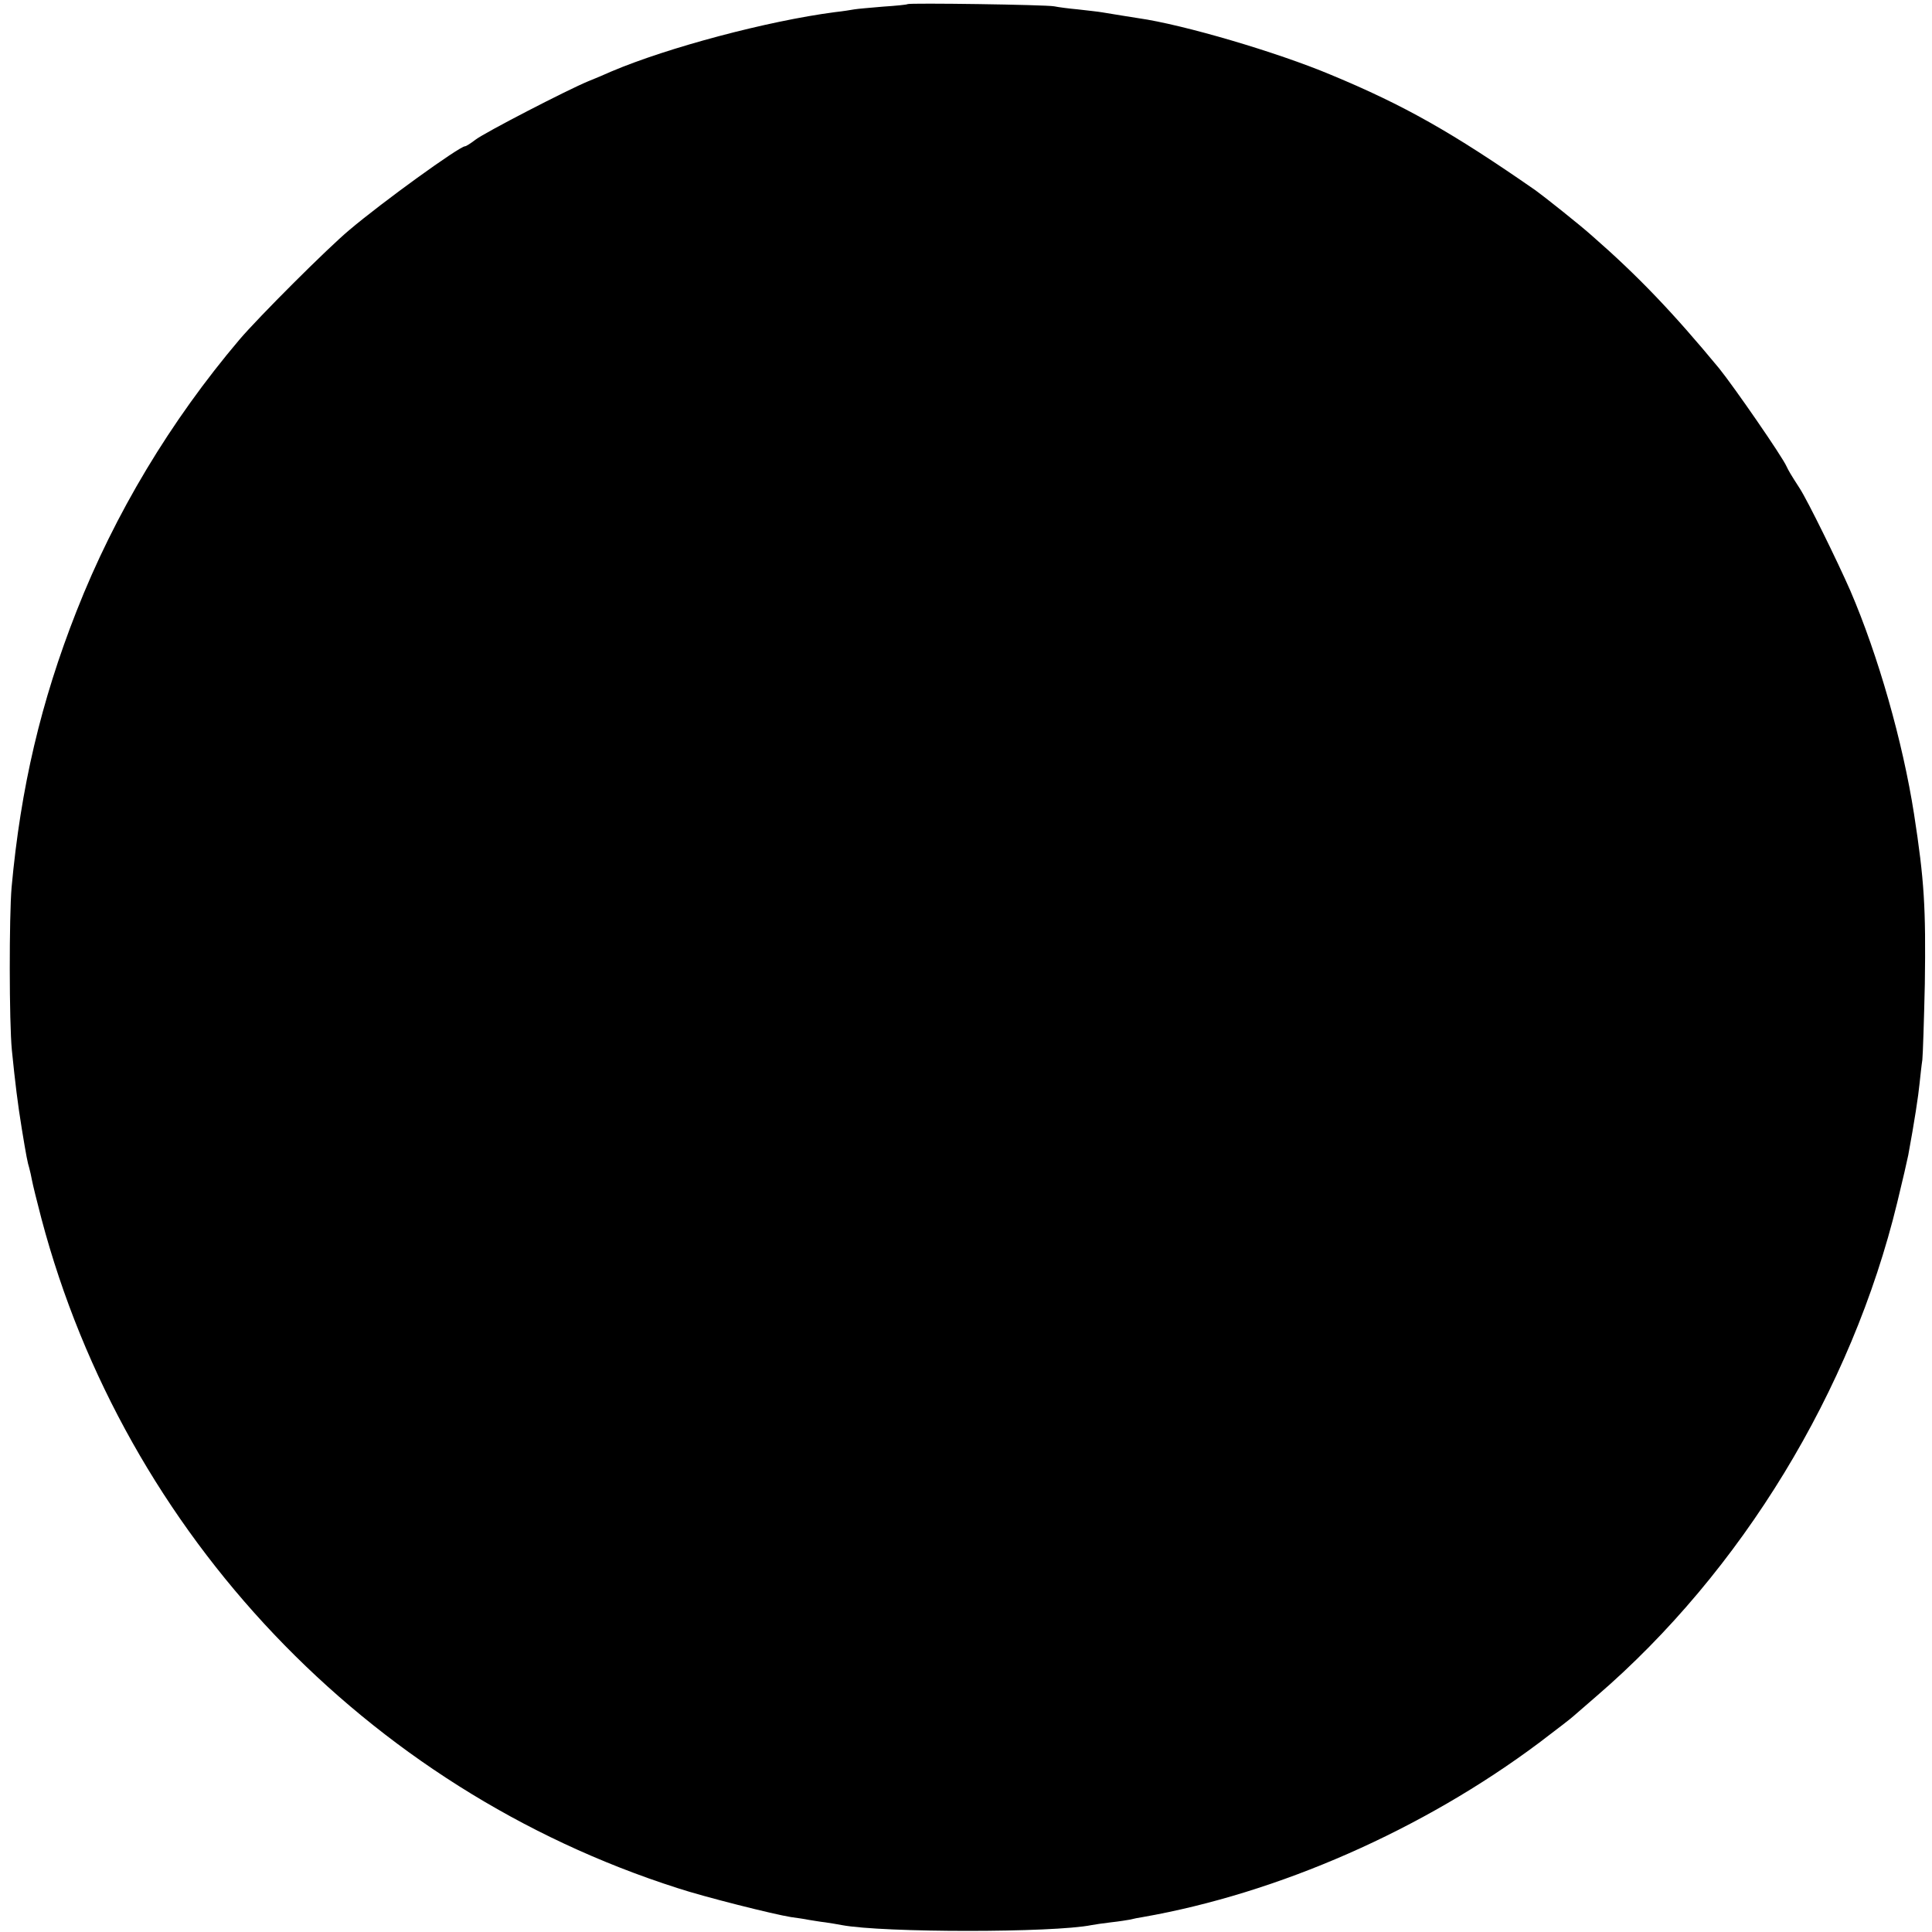 <?xml version="1.0" standalone="no"?>
<!DOCTYPE svg PUBLIC "-//W3C//DTD SVG 20010904//EN"
 "http://www.w3.org/TR/2001/REC-SVG-20010904/DTD/svg10.dtd">
<svg version="1.0" xmlns="http://www.w3.org/2000/svg"
 width="700pt" height="700pt" viewBox="0 0 700 700"
 preserveAspectRatio="xMidYMid meet">
<g transform="translate(0,700) scale(0.1,-0.1)"
fill="#000000" stroke="none">
<path d="M3288 6985 c-2 -2 -42 -6 -88 -9 -47 -4 -94 -8 -105 -10 -11 -2 -42
-7 -70 -10 -244 -32 -605 -128 -810 -215 -22 -10 -60 -26 -85 -36 -77 -32
-373 -185 -407 -211 -17 -13 -34 -24 -38 -24 -20 0 -301 -203 -420 -304 -80
-67 -328 -315 -397 -396 -250 -295 -452 -631 -591 -985 -129 -328 -202 -639
-235 -1000 -9 -105 -9 -488 1 -590 12 -119 21 -193 36 -285 16 -98 21 -123 27
-142 3 -10 7 -30 10 -45 3 -16 18 -77 34 -138 303 -1144 1178 -2066 2305
-2426 97 -32 348 -95 411 -105 22 -3 50 -7 64 -10 14 -2 41 -7 60 -9 19 -3 46
-7 60 -10 150 -28 766 -28 905 0 11 2 43 7 70 10 28 3 59 8 70 10 11 3 31 7
45 9 491 86 1015 316 1437 632 62 47 118 90 125 97 7 6 45 39 83 72 525 452
924 1107 1089 1788 19 78 37 156 40 172 22 119 37 217 41 260 3 28 7 66 10 85
2 19 6 143 9 275 4 277 -2 376 -39 615 -41 263 -130 575 -231 810 -47 107
-154 325 -183 370 -33 51 -41 65 -48 80 -15 35 -190 288 -244 355 -167 202
-294 335 -460 480 -42 38 -177 145 -205 165 -302 210 -477 309 -742 419 -195
82 -535 182 -697 205 -40 6 -74 12 -130 21 -16 3 -57 7 -90 11 -33 3 -71 8
-85 11 -29 6 -526 13 -532 8z"/>
</g>
</svg>
